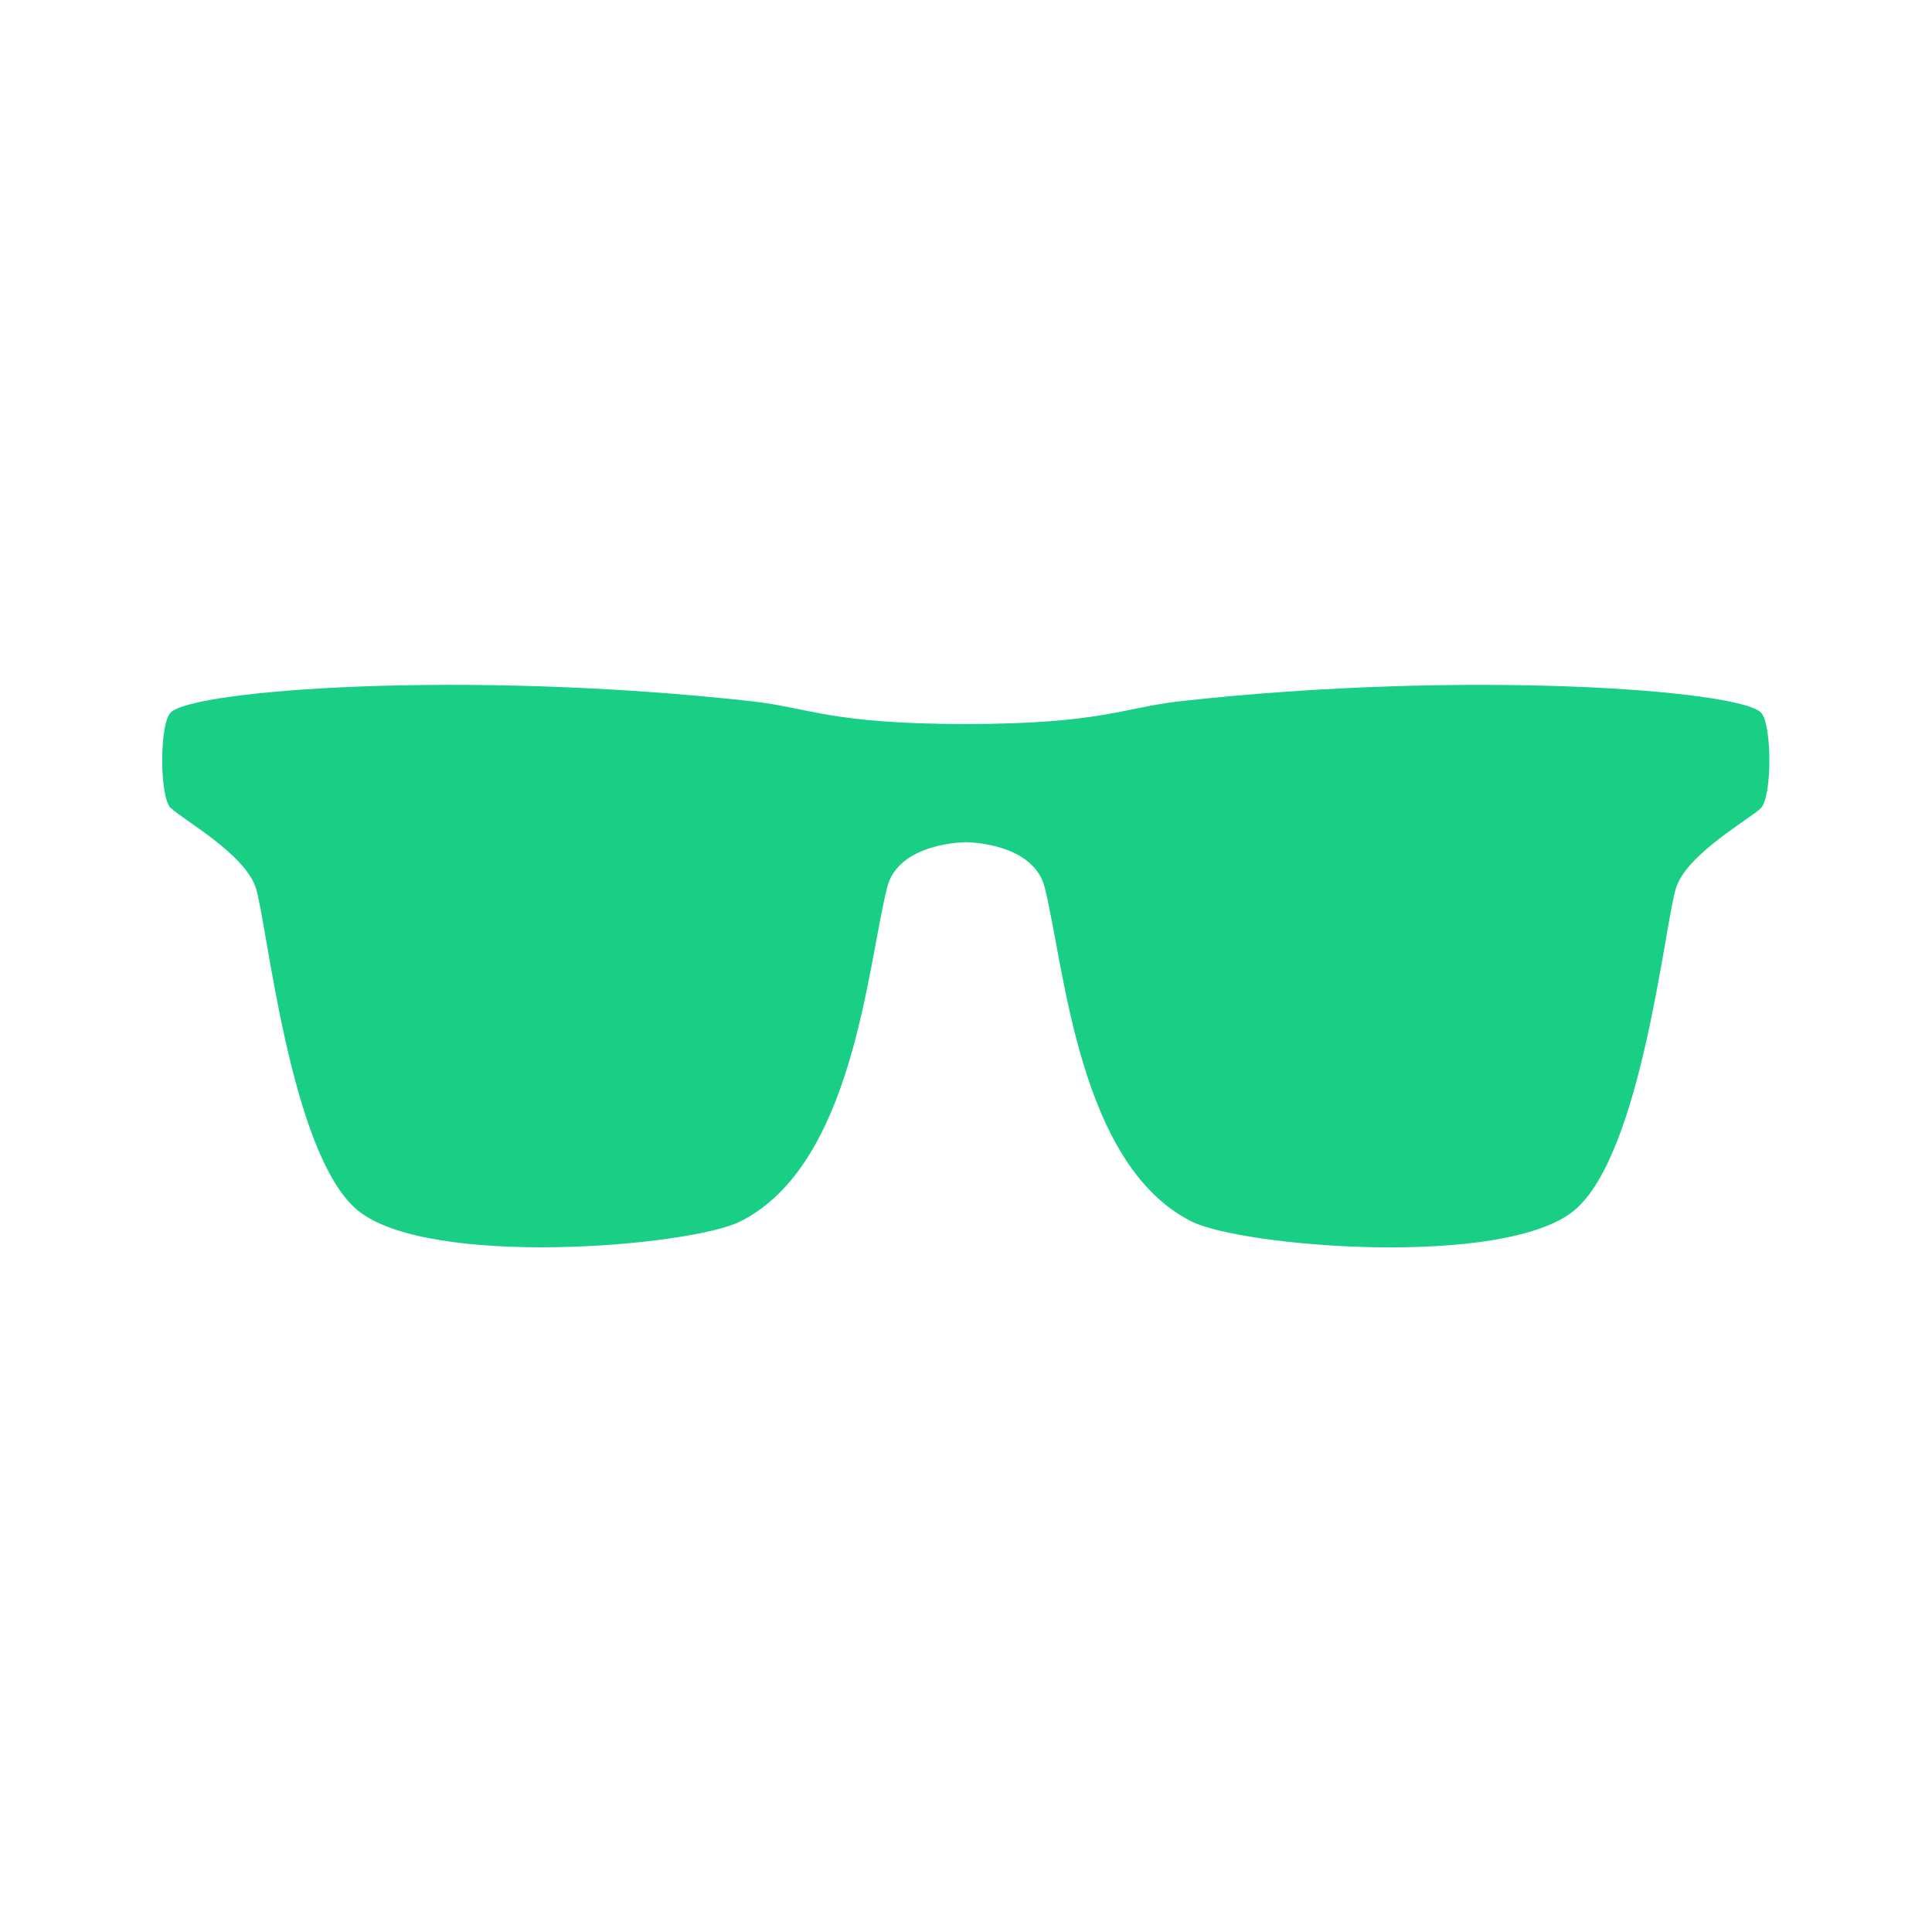 <svg xmlns="http://www.w3.org/2000/svg" width="24" height="24" viewBox="0 0 24 24">
    <path id="bounds" opacity="0" d="M0 0h24v24H0z"/>
    <path fill="#19CF86" d="M2.122 10.037c.14.14.915.566 1.055.99.14.425.42 3.295 1.26 4.003.868.73 4.136.457 4.762.142 1.4-.707 1.572-3.144 1.82-4.144.14-.566.98-.566.98-.566s.84 0 .98.566c.247 1 .42 3.438 1.82 4.144.626.317 3.894.588 4.762-.14.84-.71 1.12-3.58 1.26-4.004.138-.424.914-.85 1.054-.99s.14-1.045 0-1.187c-.28-.282-3.66-.534-7.217-.14-.71.08-.98.283-2.662.283-1.68 0-1.95-.204-2.66-.283-3.556-.394-6.936-.143-7.216.14-.14.142-.14 1.046 0 1.187z"/>
</svg>
